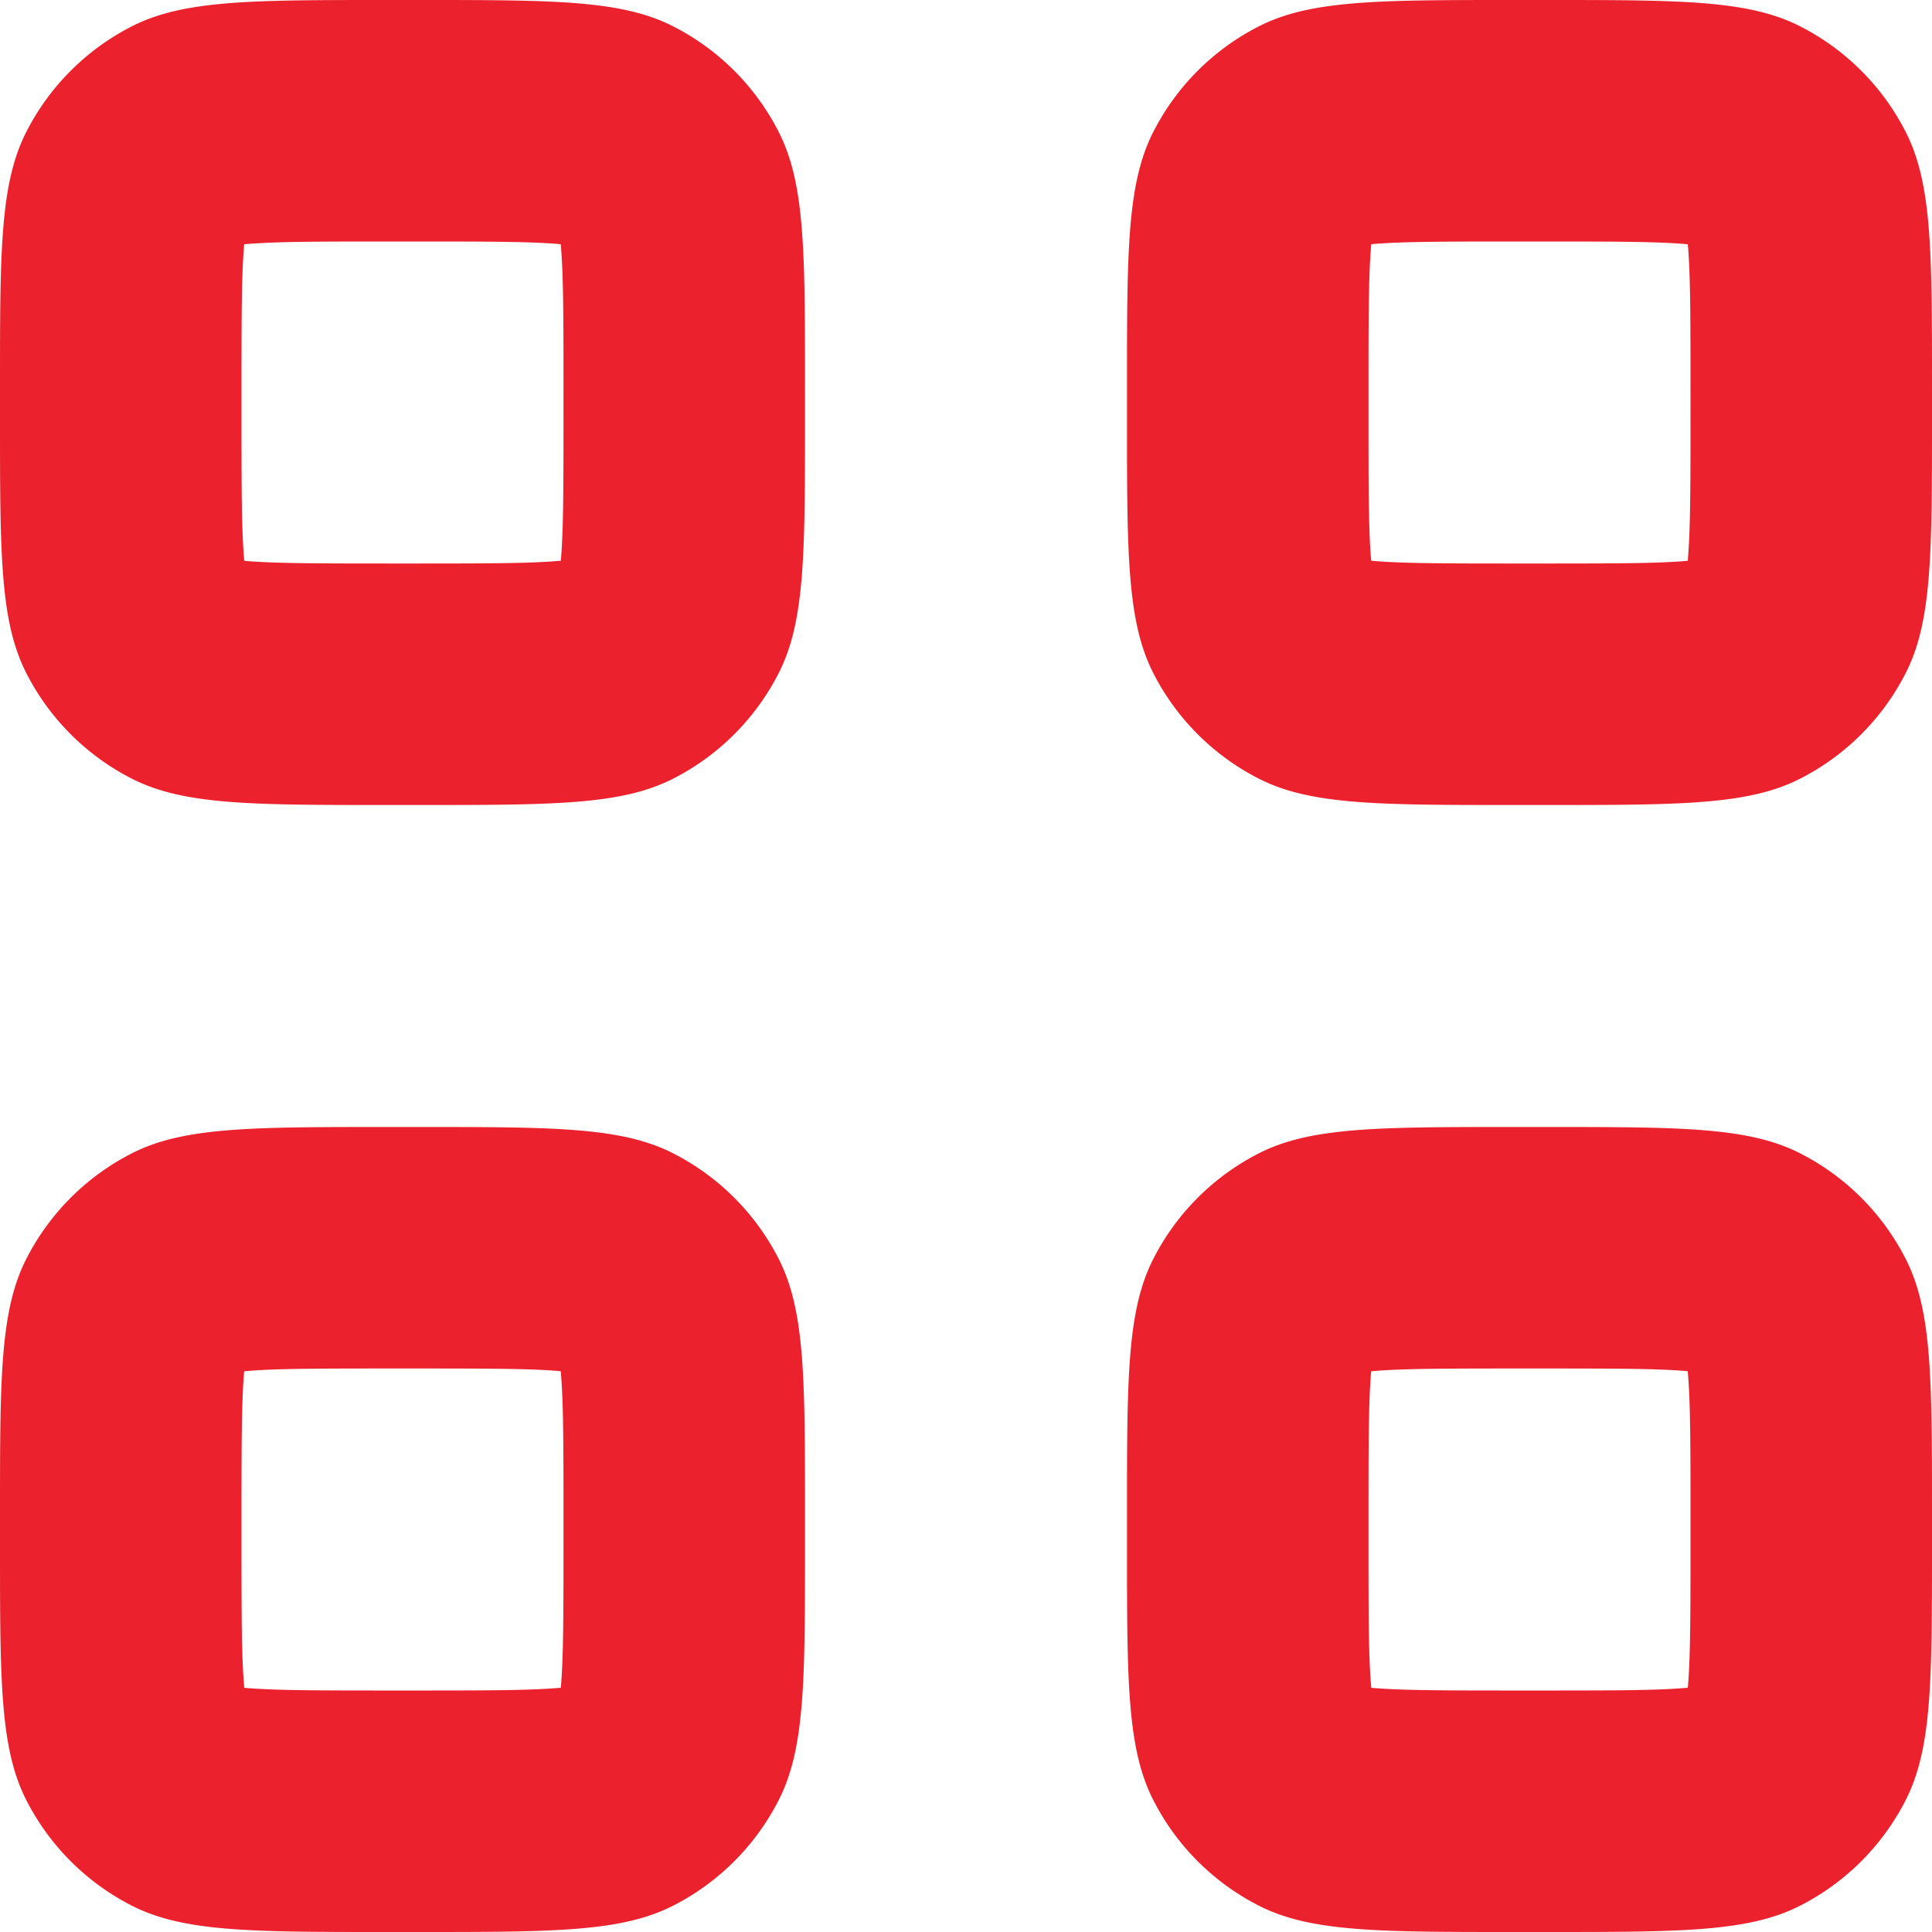 <svg width="24" height="24" fill="none" xmlns="http://www.w3.org/2000/svg"><path fill-rule="evenodd" clip-rule="evenodd" d="M4.8 3h.4c.89 0 1.376.002 1.726.03l.04.004.003.04C6.998 3.424 7 3.91 7 4.8v.4c0 .89-.002 1.376-.03 1.726l-.004.04-.04.003C6.576 6.998 6.09 7 5.2 7h-.4c-.89 0-1.376-.002-1.726-.03l-.04-.004-.003-.04C3.002 6.576 3 6.09 3 5.2v-.4c0-.89.002-1.376.03-1.726l.004-.04.04-.003C3.424 3.002 3.91 3 4.8 3zM0 4.8c0-1.68 0-2.52.327-3.162A3 3 0 011.638.327C2.28 0 3.12 0 4.8 0h.4c1.68 0 2.52 0 3.162.327a3 3 0 011.311 1.311C10 2.28 10 3.12 10 4.8v.4c0 1.68 0 2.52-.327 3.162a3 3 0 01-1.311 1.311C7.72 10 6.88 10 5.2 10h-.4c-1.68 0-2.52 0-3.162-.327A3 3 0 01.327 8.362C0 7.72 0 6.88 0 5.2v-.4zM4.8 17h.4c.89 0 1.376.002 1.726.03l.04.004.003.04c.029.35.031.836.031 1.726v.4c0 .89-.002 1.376-.03 1.726l-.004.04-.04.003c-.35.029-.836.031-1.726.031h-.4c-.89 0-1.376-.002-1.726-.03l-.04-.004-.003-.04C3.002 20.576 3 20.09 3 19.2v-.4c0-.89.002-1.376.03-1.726l.004-.04.04-.003C3.424 17.002 3.91 17 4.8 17zM0 18.8c0-1.68 0-2.52.327-3.162a3 3 0 011.311-1.311C2.28 14 3.12 14 4.8 14h.4c1.68 0 2.52 0 3.162.327a3 3 0 011.311 1.311C10 16.28 10 17.12 10 18.8v.4c0 1.68 0 2.52-.327 3.162a3 3 0 01-1.311 1.311C7.72 24 6.88 24 5.2 24h-.4c-1.68 0-2.52 0-3.162-.327a3 3 0 01-1.311-1.311C0 21.72 0 20.88 0 19.2v-.4zM19.2 3h-.4c-.89 0-1.376.002-1.726.03l-.04.004-.003.04C17.002 3.424 17 3.91 17 4.8v.4c0 .89.002 1.376.03 1.726l.004.04.04.003c.35.029.836.031 1.726.031h.4c.89 0 1.376-.002 1.726-.03l.04-.004.003-.04c.029-.35.031-.836.031-1.726v-.4c0-.89-.002-1.376-.03-1.726l-.004-.04-.04-.003C20.576 3.002 20.09 3 19.2 3zm-4.873-1.362C14 2.28 14 3.12 14 4.8v.4c0 1.68 0 2.52.327 3.162a3 3 0 001.311 1.311C16.28 10 17.12 10 18.8 10h.4c1.68 0 2.52 0 3.162-.327a3 3 0 001.311-1.311C24 7.72 24 6.88 24 5.2v-.4c0-1.68 0-2.52-.327-3.162A3 3 0 0022.362.327C21.72 0 20.88 0 19.2 0h-.4c-1.68 0-2.52 0-3.162.327a3 3 0 00-1.311 1.311zM18.8 17h.4c.89 0 1.376.002 1.726.03l.04.004.003.04c.029.35.031.836.031 1.726v.4c0 .89-.002 1.376-.03 1.726l-.004.04-.04.003c-.35.029-.836.031-1.726.031h-.4c-.89 0-1.376-.002-1.726-.03l-.04-.004-.003-.04c-.029-.35-.031-.836-.031-1.726v-.4c0-.89.002-1.376.03-1.726l.004-.04.04-.003c.35-.029.836-.031 1.726-.031zM14 18.8c0-1.68 0-2.52.327-3.162a3 3 0 011.311-1.311C16.28 14 17.12 14 18.8 14h.4c1.68 0 2.52 0 3.162.327a3 3 0 011.311 1.311C24 16.28 24 17.12 24 18.8v.4c0 1.68 0 2.52-.327 3.162a3 3 0 01-1.311 1.311C21.72 24 20.88 24 19.2 24h-.4c-1.68 0-2.52 0-3.162-.327a3 3 0 01-1.311-1.311C14 21.72 14 20.88 14 19.2v-.4z" fill="#EB222D"/></svg>